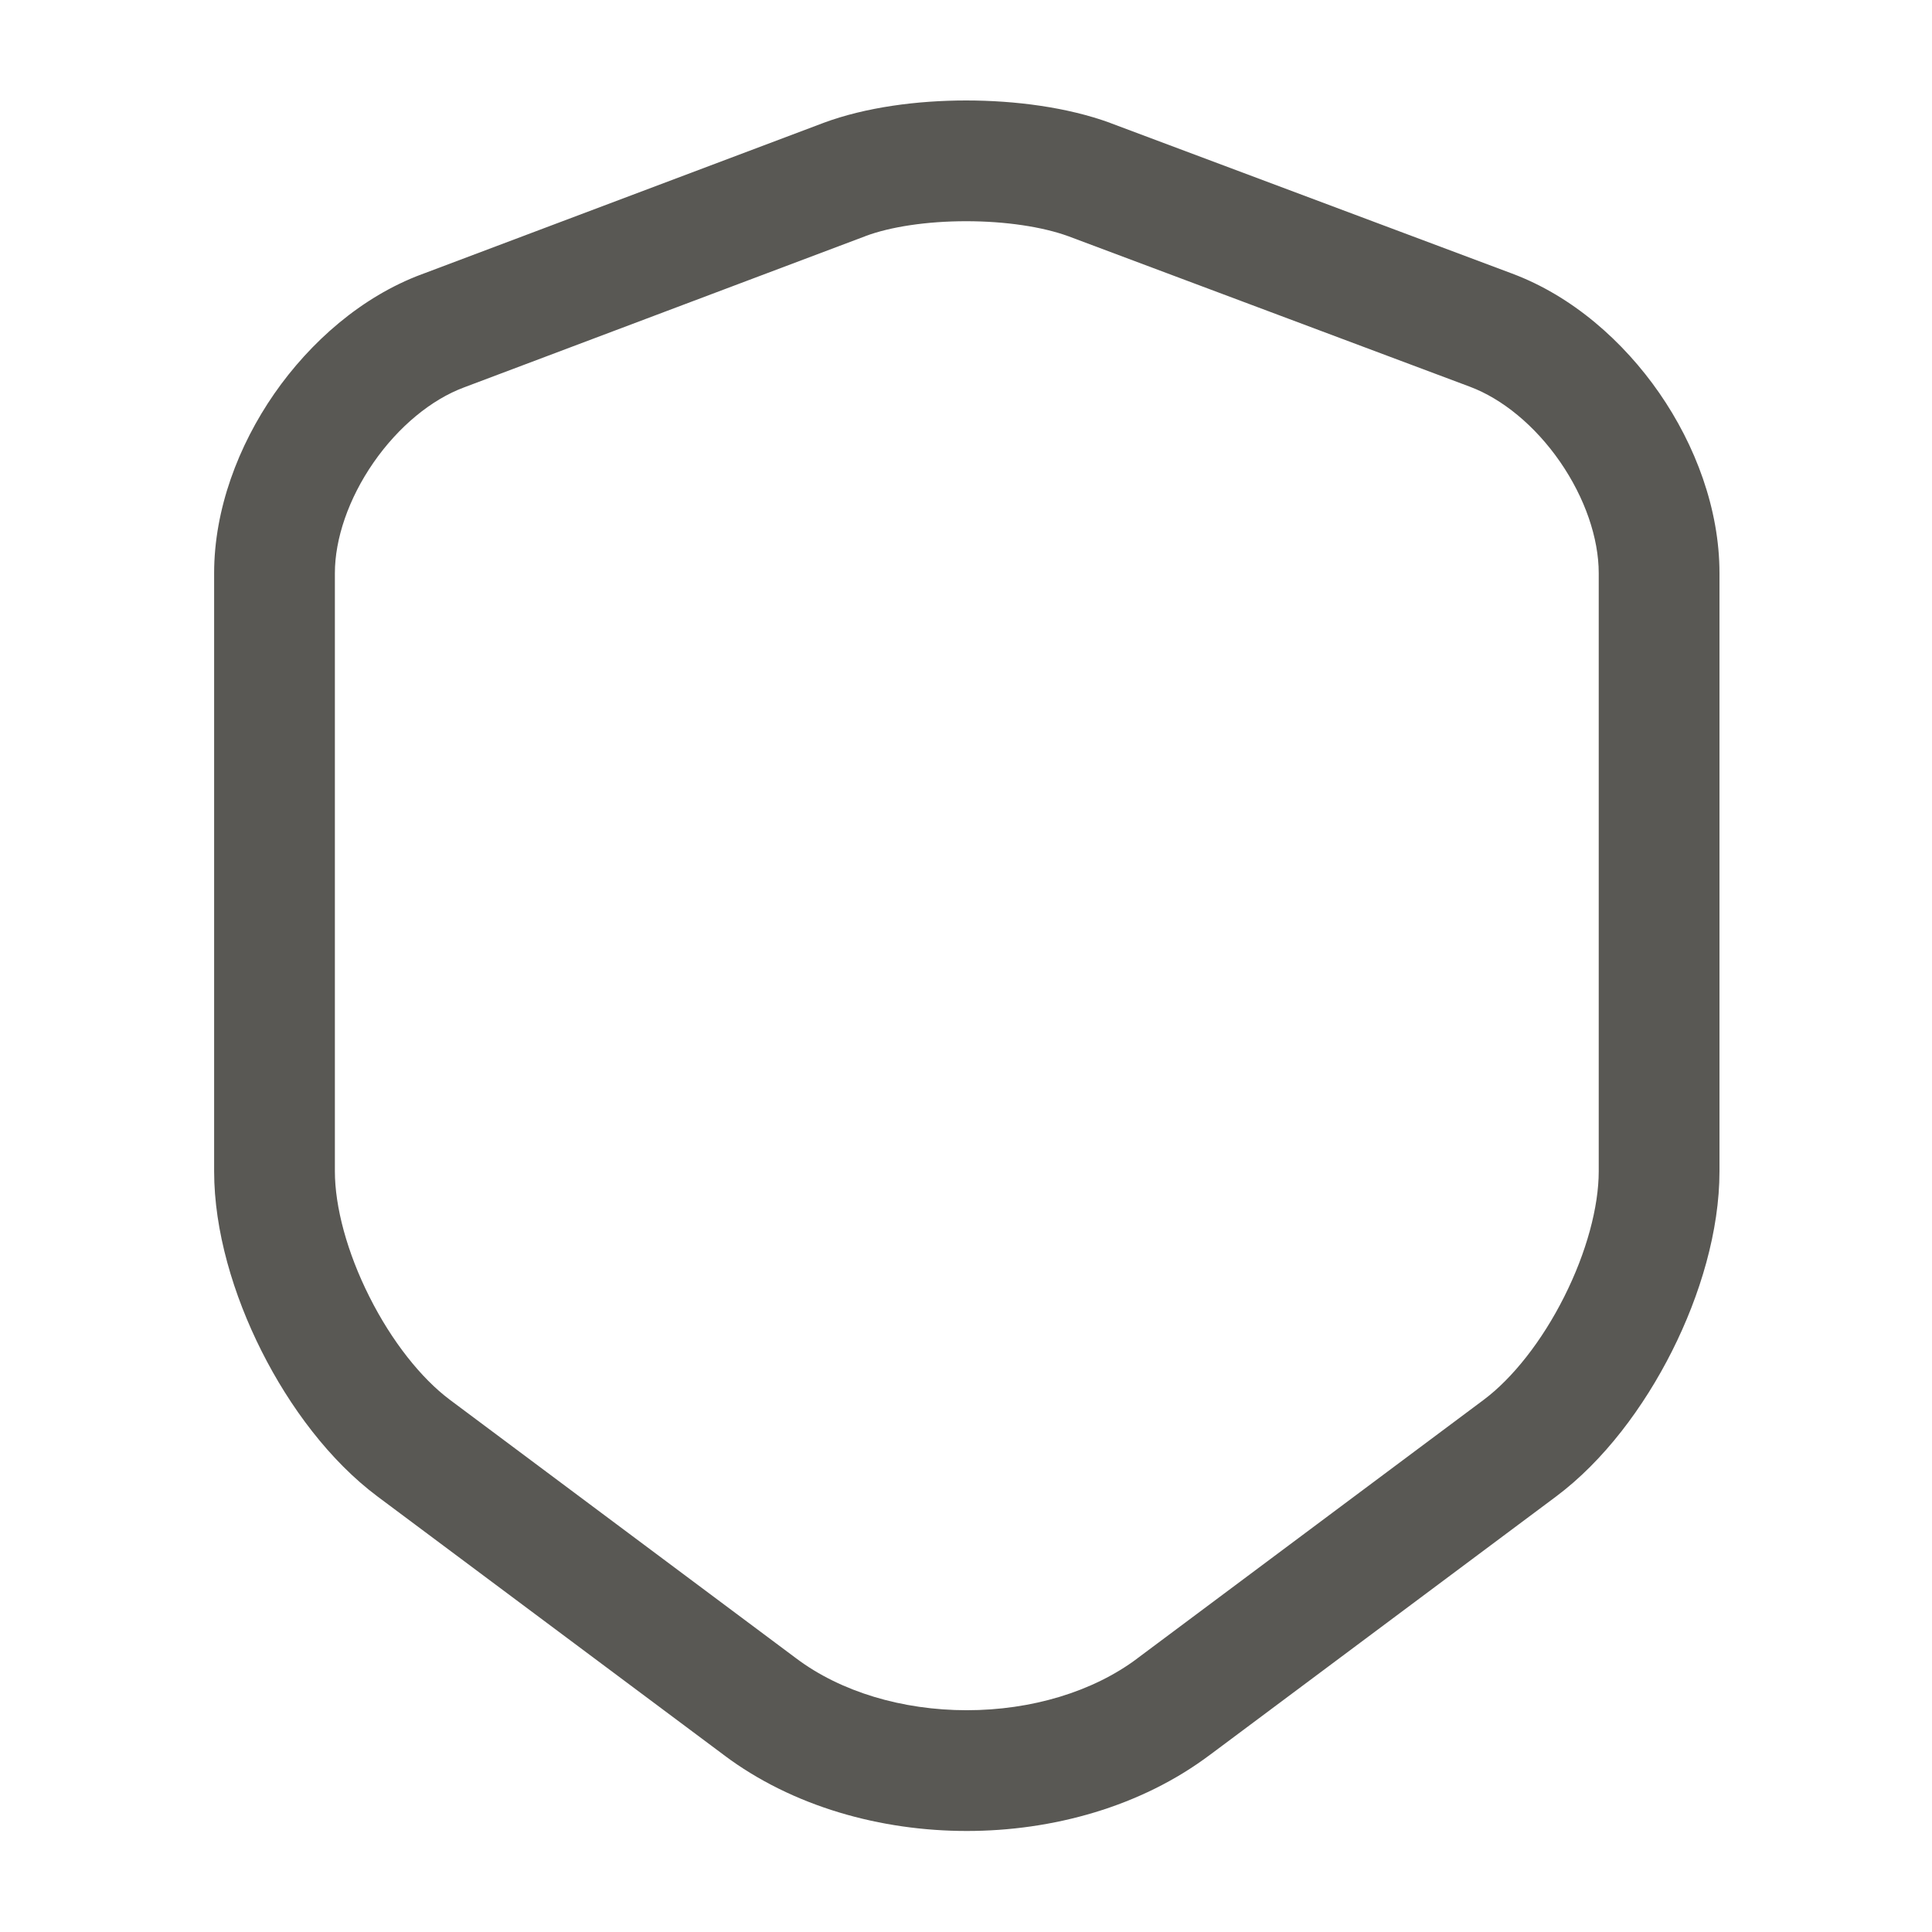<svg width="24" height="24" viewBox="0 0 24 24" fill="none" xmlns="http://www.w3.org/2000/svg">
<path fill-rule="evenodd" clip-rule="evenodd" d="M12.002 1.248C12.611 1.248 13.256 1.332 13.787 1.525L13.793 1.528L18.783 3.398C19.53 3.677 20.166 4.238 20.613 4.883C21.06 5.529 21.36 6.323 21.36 7.12V14.55C21.36 15.289 21.121 16.088 20.771 16.783C20.421 17.479 19.922 18.148 19.329 18.591L15.031 21.799L15.029 21.8C14.172 22.445 13.073 22.745 12.01 22.745C10.947 22.745 9.848 22.445 8.991 21.801L8.989 21.799L4.691 18.591C4.098 18.148 3.599 17.479 3.249 16.783C2.899 16.088 2.66 15.289 2.66 14.55V7.12C2.66 6.327 2.961 5.535 3.407 4.891C3.854 4.248 4.49 3.687 5.236 3.408L5.237 3.408L10.226 1.528L10.228 1.527C10.752 1.332 11.395 1.248 12.002 1.248ZM10.753 2.932L10.752 2.933L5.763 4.813C5.36 4.963 4.951 5.298 4.64 5.746C4.329 6.195 4.16 6.694 4.16 7.12V14.55C4.16 14.991 4.311 15.557 4.589 16.109C4.866 16.661 5.232 17.122 5.589 17.389M5.589 17.389L9.891 20.601C10.443 21.016 11.209 21.245 12.01 21.245C12.811 21.245 13.577 21.016 14.129 20.601L14.131 20.599L18.431 17.389C18.788 17.122 19.154 16.661 19.431 16.109C19.709 15.557 19.86 14.991 19.86 14.55V7.12C19.86 6.687 19.69 6.186 19.38 5.737C19.069 5.287 18.66 4.953 18.257 4.803L13.27 2.934C12.951 2.818 12.493 2.748 12.002 2.748C11.51 2.748 11.059 2.818 10.753 2.932" fill="#595854"/>
</svg>
